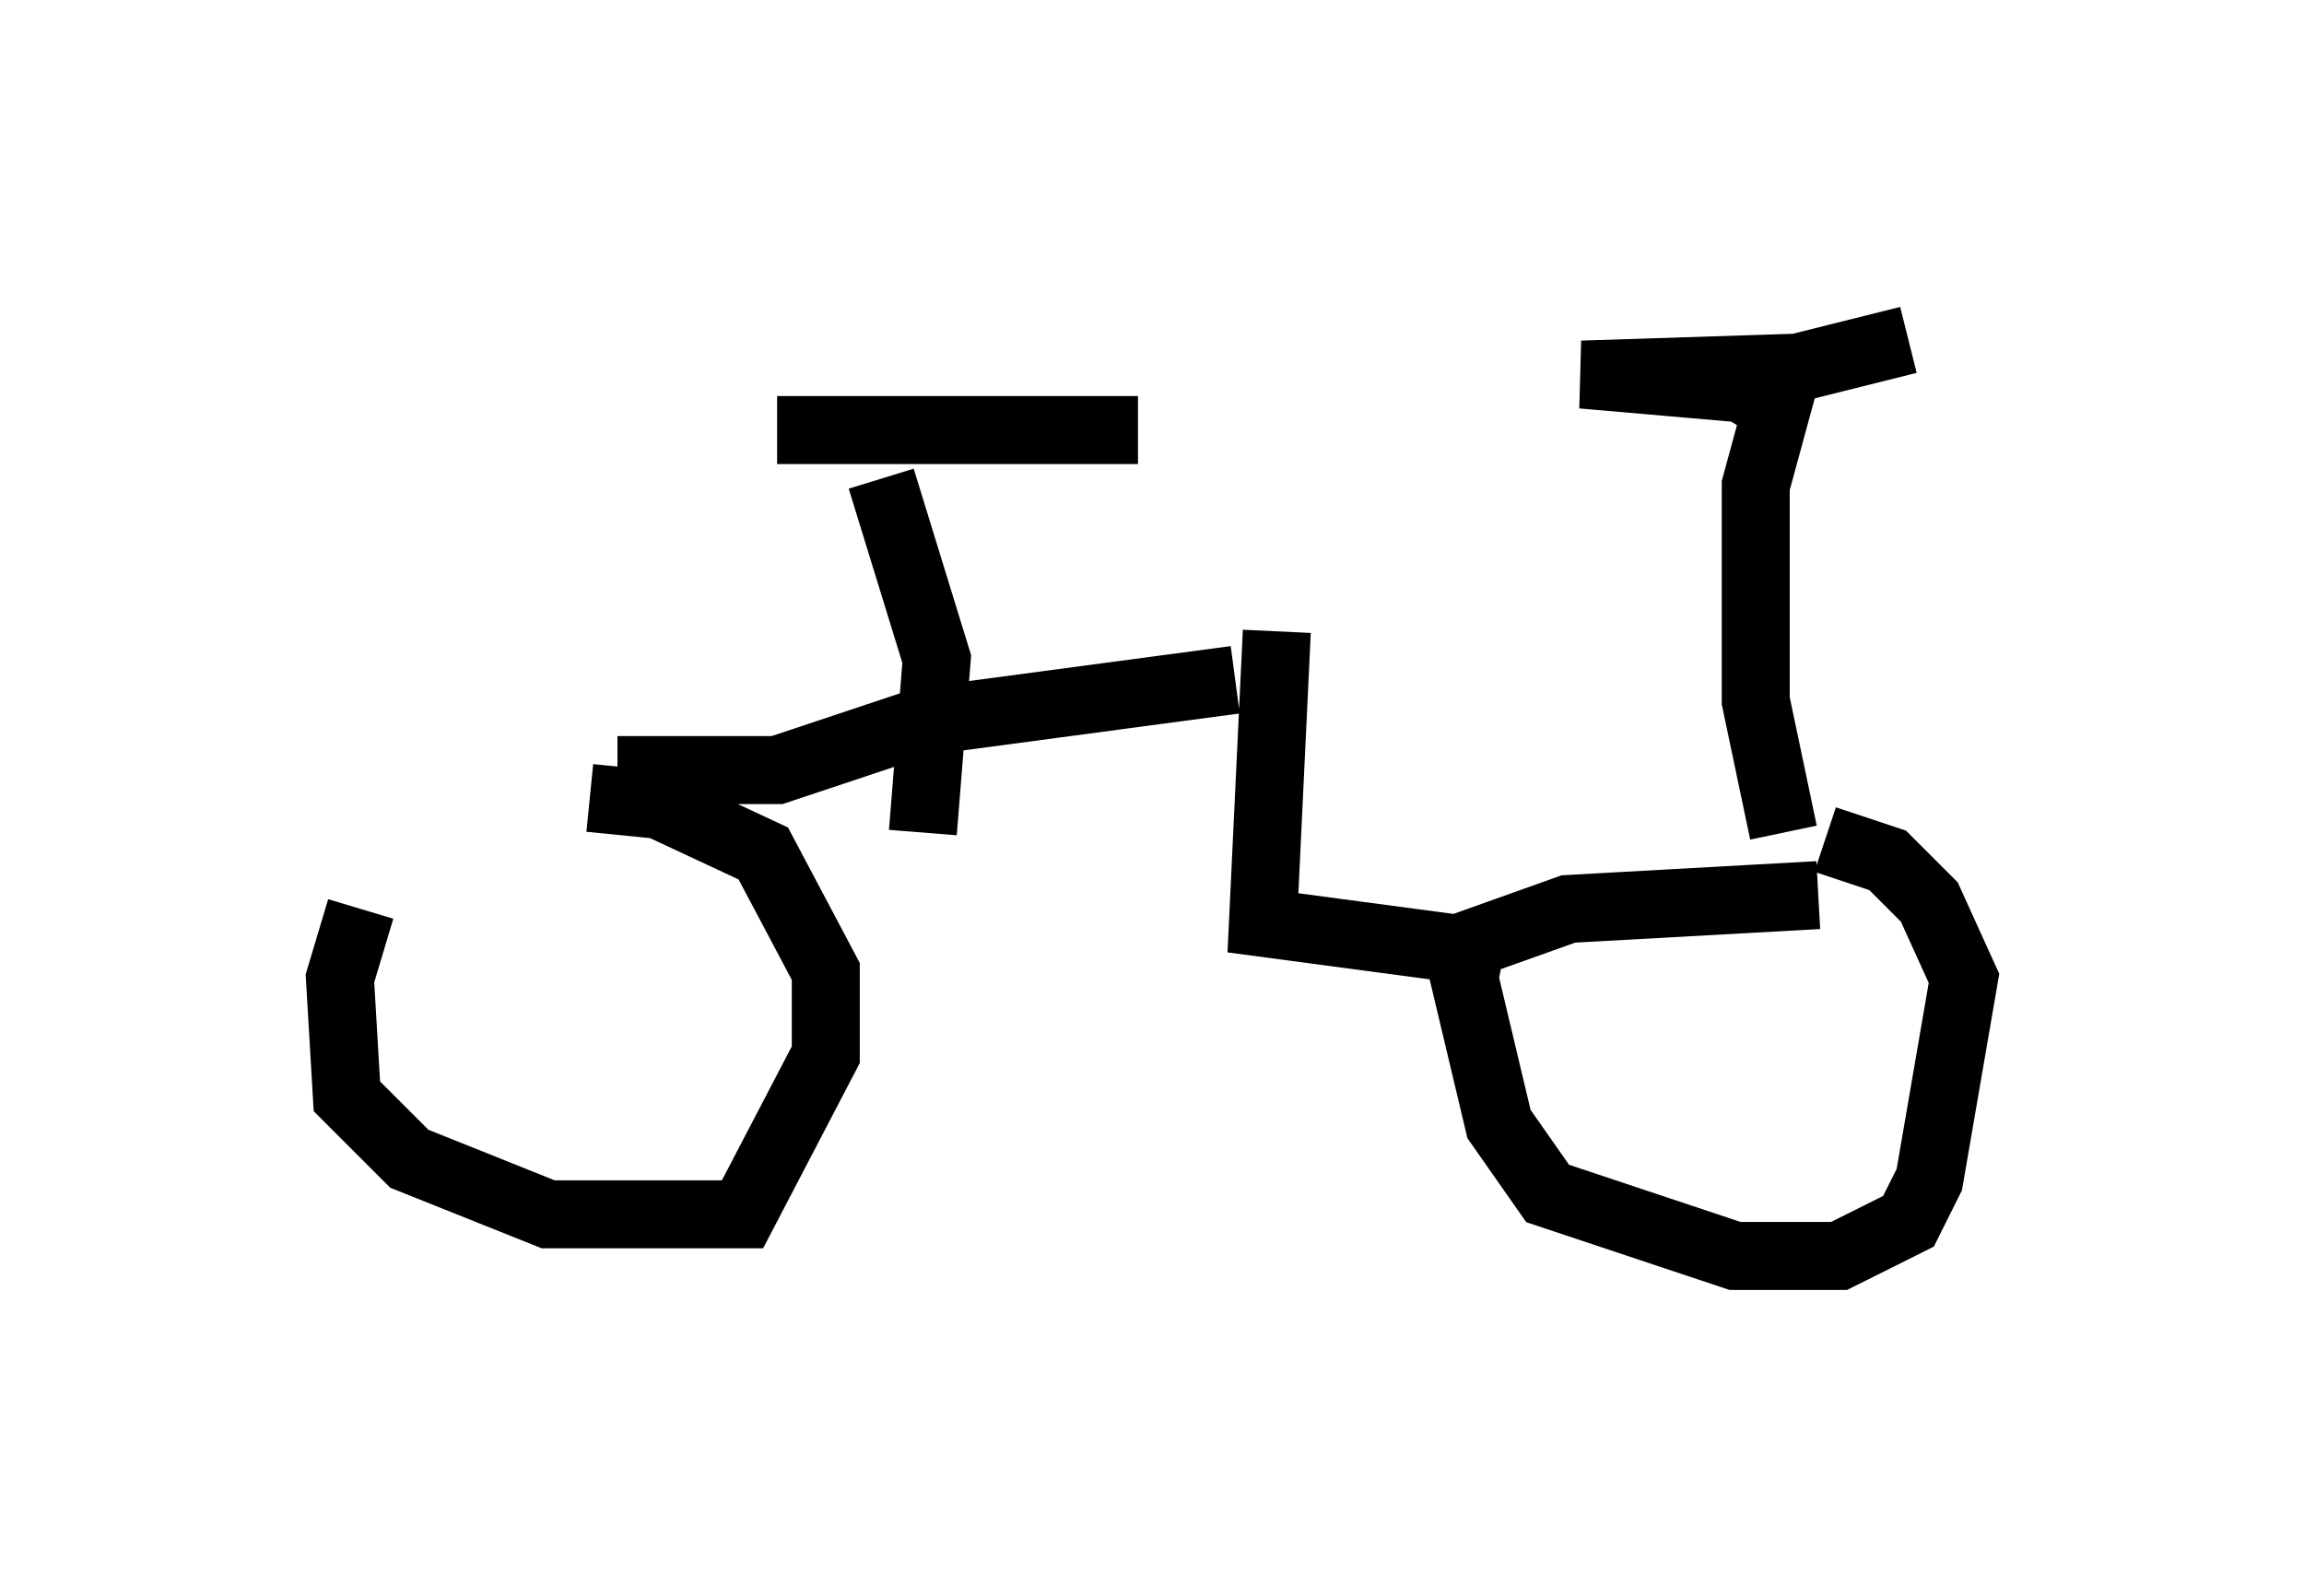 <?xml version="1.0" encoding="utf-8" ?>
<svg baseProfile="full" height="23.475" version="1.1" width="33.888" xmlns="http://www.w3.org/2000/svg" xmlns:ev="http://www.w3.org/2001/xml-events" xmlns:xlink="http://www.w3.org/1999/xlink"><defs /><rect fill="white" height="23.475" width="33.888" x="0" y="0" /><path d="M7.348, 12.35 m-2.042, 1.021 l-0.306, 1.021 0.102, 1.735 l0.919, 0.919 2.042, 0.817 l2.858, 0.0 1.225, -2.348 l0.0, -1.225 -0.919, -1.735 l-1.531, -0.715 -1.021, -0.102 m18.069, 1.429 l-3.675, 0.204 -1.429, 0.51 l-0.102, 0.51 0.51, 2.144 l0.715, 1.021 2.756, 0.919 l1.531, 0.0 1.021, -0.51 l0.306, -0.613 0.51, -2.96 l-0.51, -1.123 -0.613, -0.613 l-0.919, -0.306 m-0.613, -0.102 l-0.408, -1.94 0.0, -3.165 l0.306, -1.123 -0.51, -0.306 l-2.348, -0.204 3.165, -0.102 l1.633, -0.408 m-6.431, 8.983 l-3.063, -0.408 0.204, -4.288 m-5.819, -2.246 l0.817, 2.654 -0.204, 2.552 m-2.144, -5.921 l5.308, 0.0 m-7.656, 5.002 l2.348, 0.0 2.144, -0.715 l4.594, -0.613 " fill="none" stroke="black" stroke-width="1" /></svg>